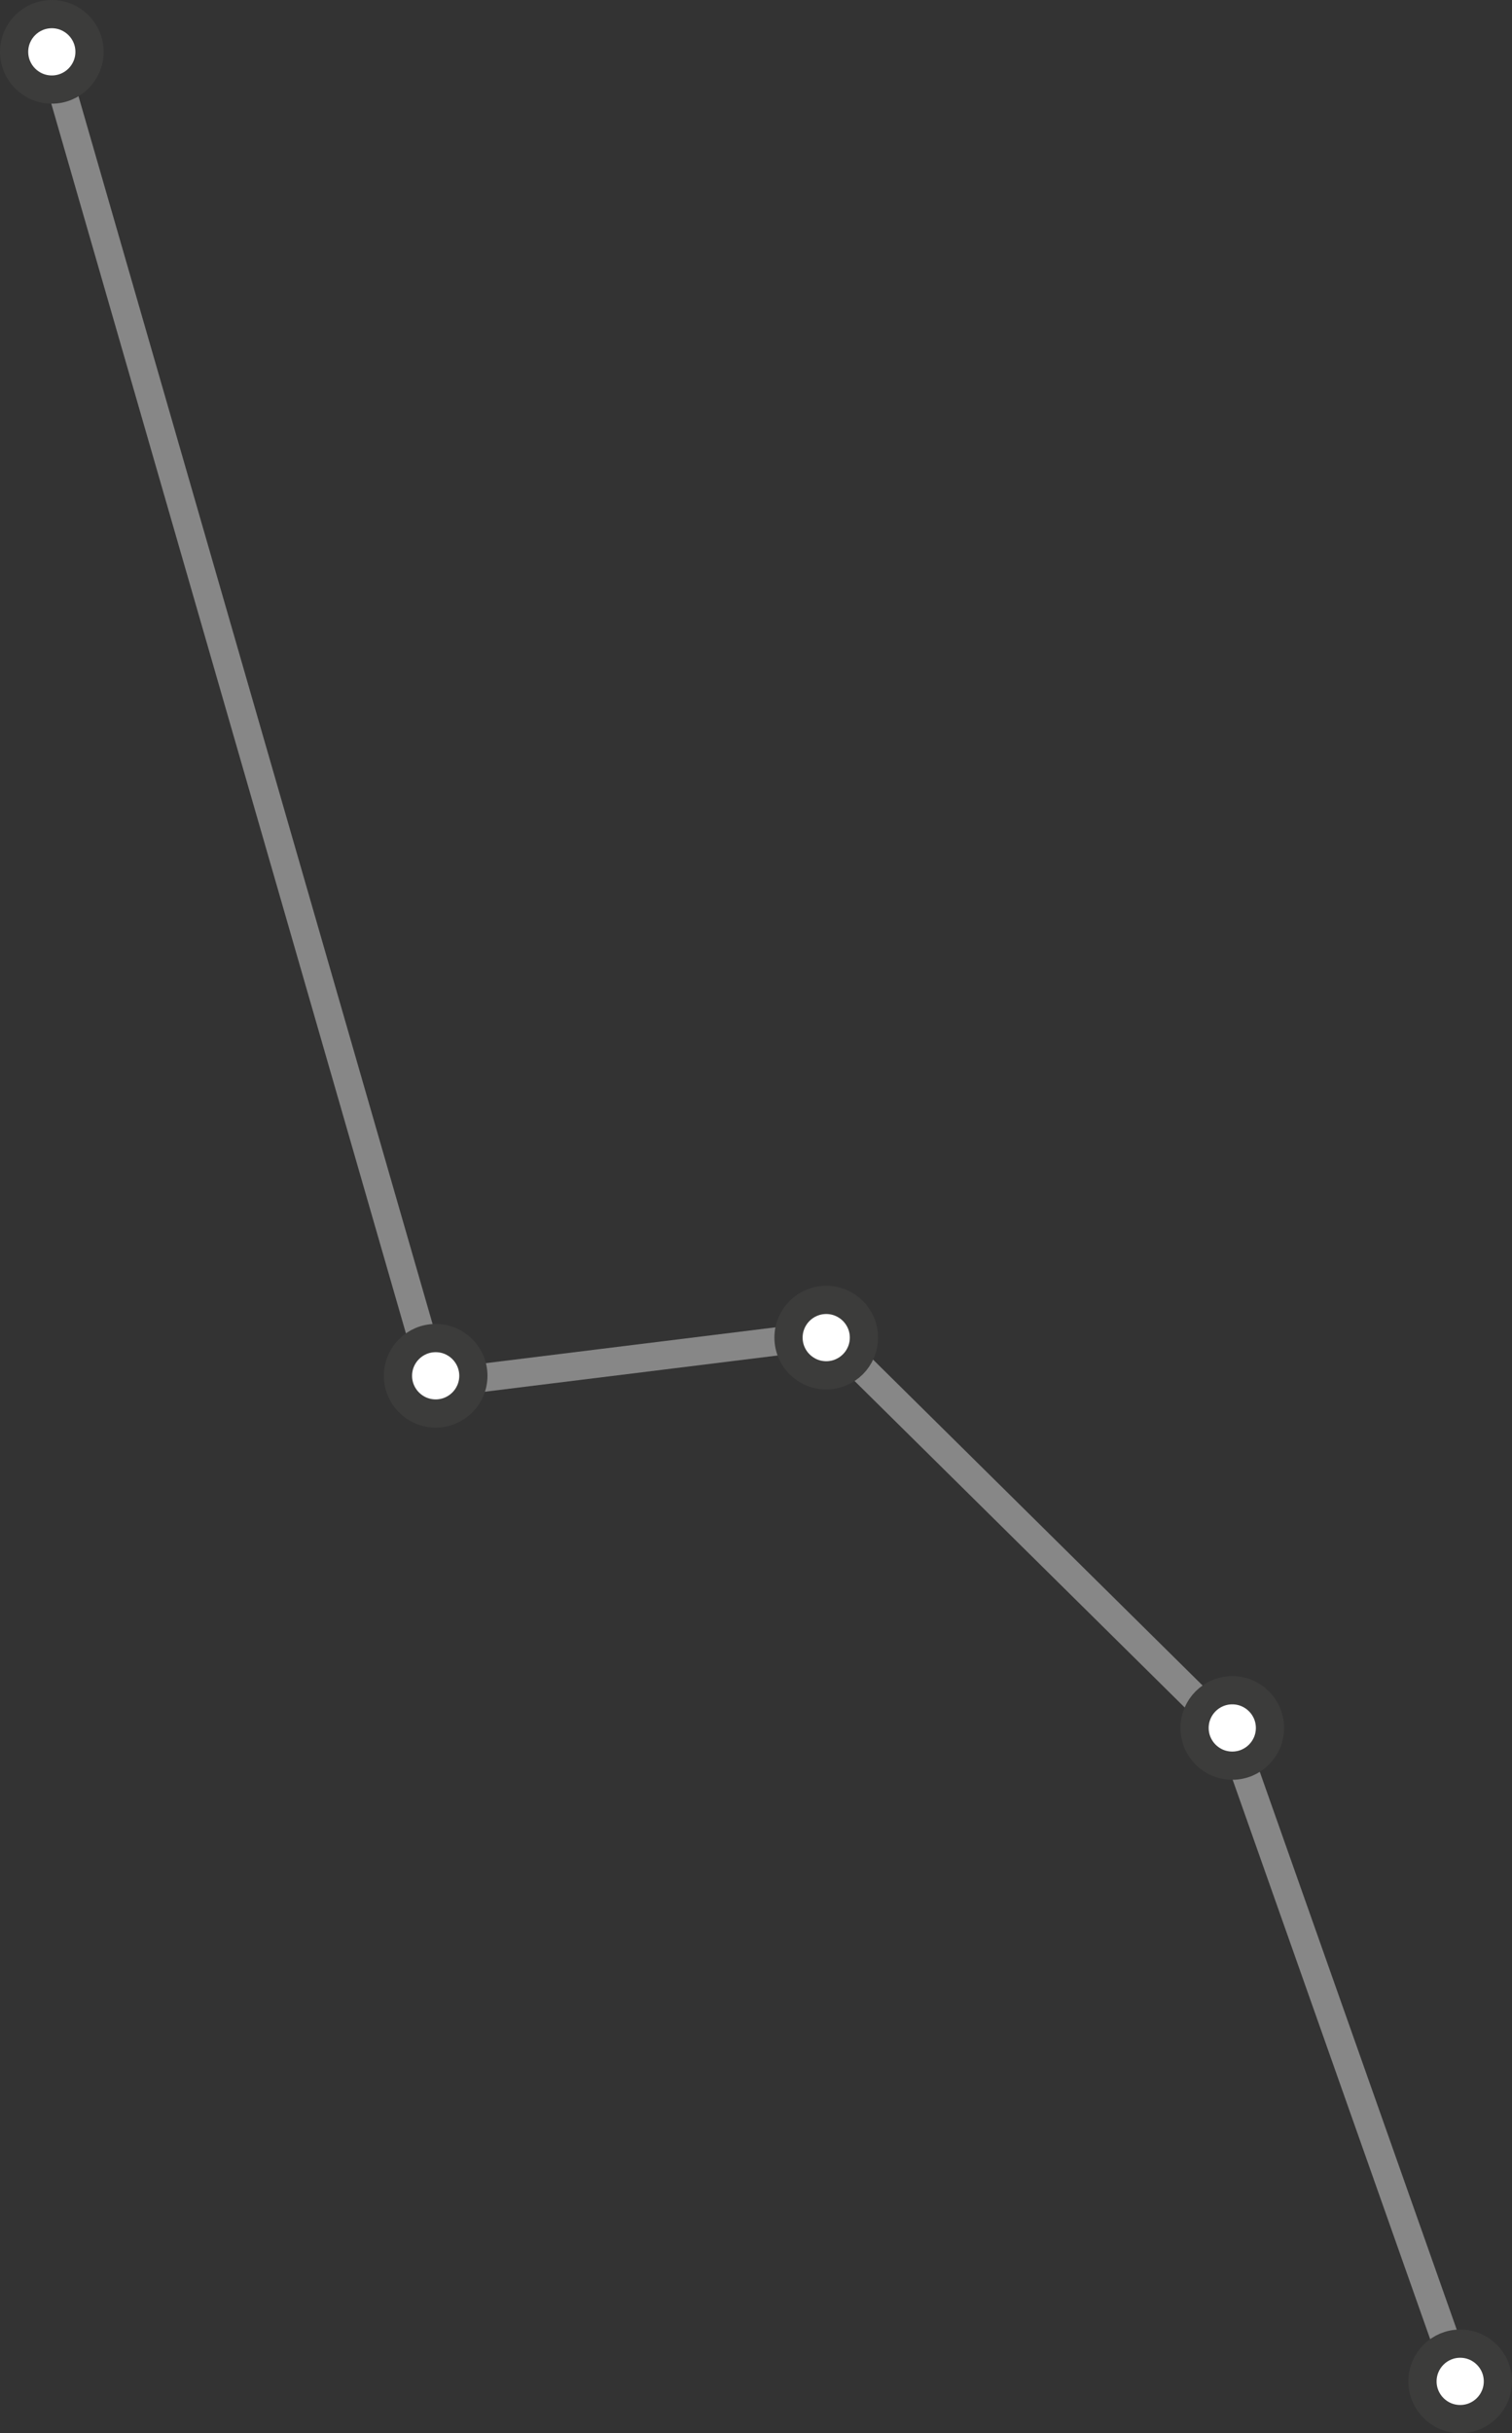<?xml version="1.0" encoding="utf-8"?>
<!-- Generator: Adobe Illustrator 15.1.0, SVG Export Plug-In . SVG Version: 6.00 Build 0)  -->
<!DOCTYPE svg PUBLIC "-//W3C//DTD SVG 1.1//EN" "http://www.w3.org/Graphics/SVG/1.1/DTD/svg11.dtd">
<svg version="1.1" id="Ebene_1" xmlns="http://www.w3.org/2000/svg" xmlns:xlink="http://www.w3.org/1999/xlink" x="0px" y="0px"
	 width="278.656px" height="448.23px" viewBox="0 0 278.656 448.23" enable-background="new 0 0 278.656 448.23"
	 xml:space="preserve">
<rect x="0" y="0" width="278.656" height="448.23" fill="#333333" stroke="none"/>
<polyline fill="none" stroke="#878787" stroke-width="5.2" points="10.4,13 80.19,254.89 152.625,245.928 226.946,319.4 
	266.239,430.636 "/>
<g>
	<path fill="#FFFFFF" d="M16.421,8.522c-0.567-3.795-4.104-6.412-7.899-5.845S2.11,6.782,2.677,10.577
		c0.567,3.795,4.104,6.412,7.899,5.845C14.372,15.854,16.988,12.317,16.421,8.522"/>
	<circle fill="none" stroke="#3C3C3B" stroke-width="5.2" cx="9.549" cy="9.55" r="6.948"/>
	<path fill="#FFFFFF" d="M87.164,252.412c-0.567-3.795-4.104-6.412-7.899-5.845s-6.412,4.104-5.845,7.899
		c0.567,3.795,4.104,6.412,7.899,5.845C85.114,259.744,87.73,256.207,87.164,252.412"/>
	<circle fill="none" stroke="#3C3C3B" stroke-width="5.2" cx="80.292" cy="253.439" r="6.948"/>
	<path fill="#FFFFFF" d="M159.142,245.38c-0.567-3.795-4.104-6.412-7.899-5.845c-3.795,0.567-6.411,4.104-5.845,7.899
		c0.567,3.795,4.104,6.412,7.899,5.845C157.092,252.712,159.709,249.175,159.142,245.38"/>
	<circle fill="none" stroke="#3C3C3B" stroke-width="5.2" cx="152.27" cy="246.407" r="6.948"/>
	<path fill="#FFFFFF" d="M233.975,317.286c-0.566-3.795-4.104-6.412-7.898-5.845c-3.795,0.566-6.412,4.104-5.845,7.898
		c0.566,3.795,4.104,6.412,7.898,5.846C231.925,324.618,234.542,321.081,233.975,317.286"/>
	<circle fill="none" stroke="#3C3C3B" stroke-width="5.2" cx="227.103" cy="318.312" r="6.948"/>
	<path fill="#FFFFFF" d="M275.979,437.654c-0.566-3.795-4.104-6.412-7.898-5.845c-3.795,0.566-6.412,4.104-5.845,7.898
		c0.566,3.795,4.104,6.412,7.898,5.846C273.929,444.986,276.546,441.449,275.979,437.654"/>
	<circle fill="none" stroke="#3C3C3B" stroke-width="5.2" cx="269.107" cy="438.681" r="6.948"/>
</g>
</svg>
